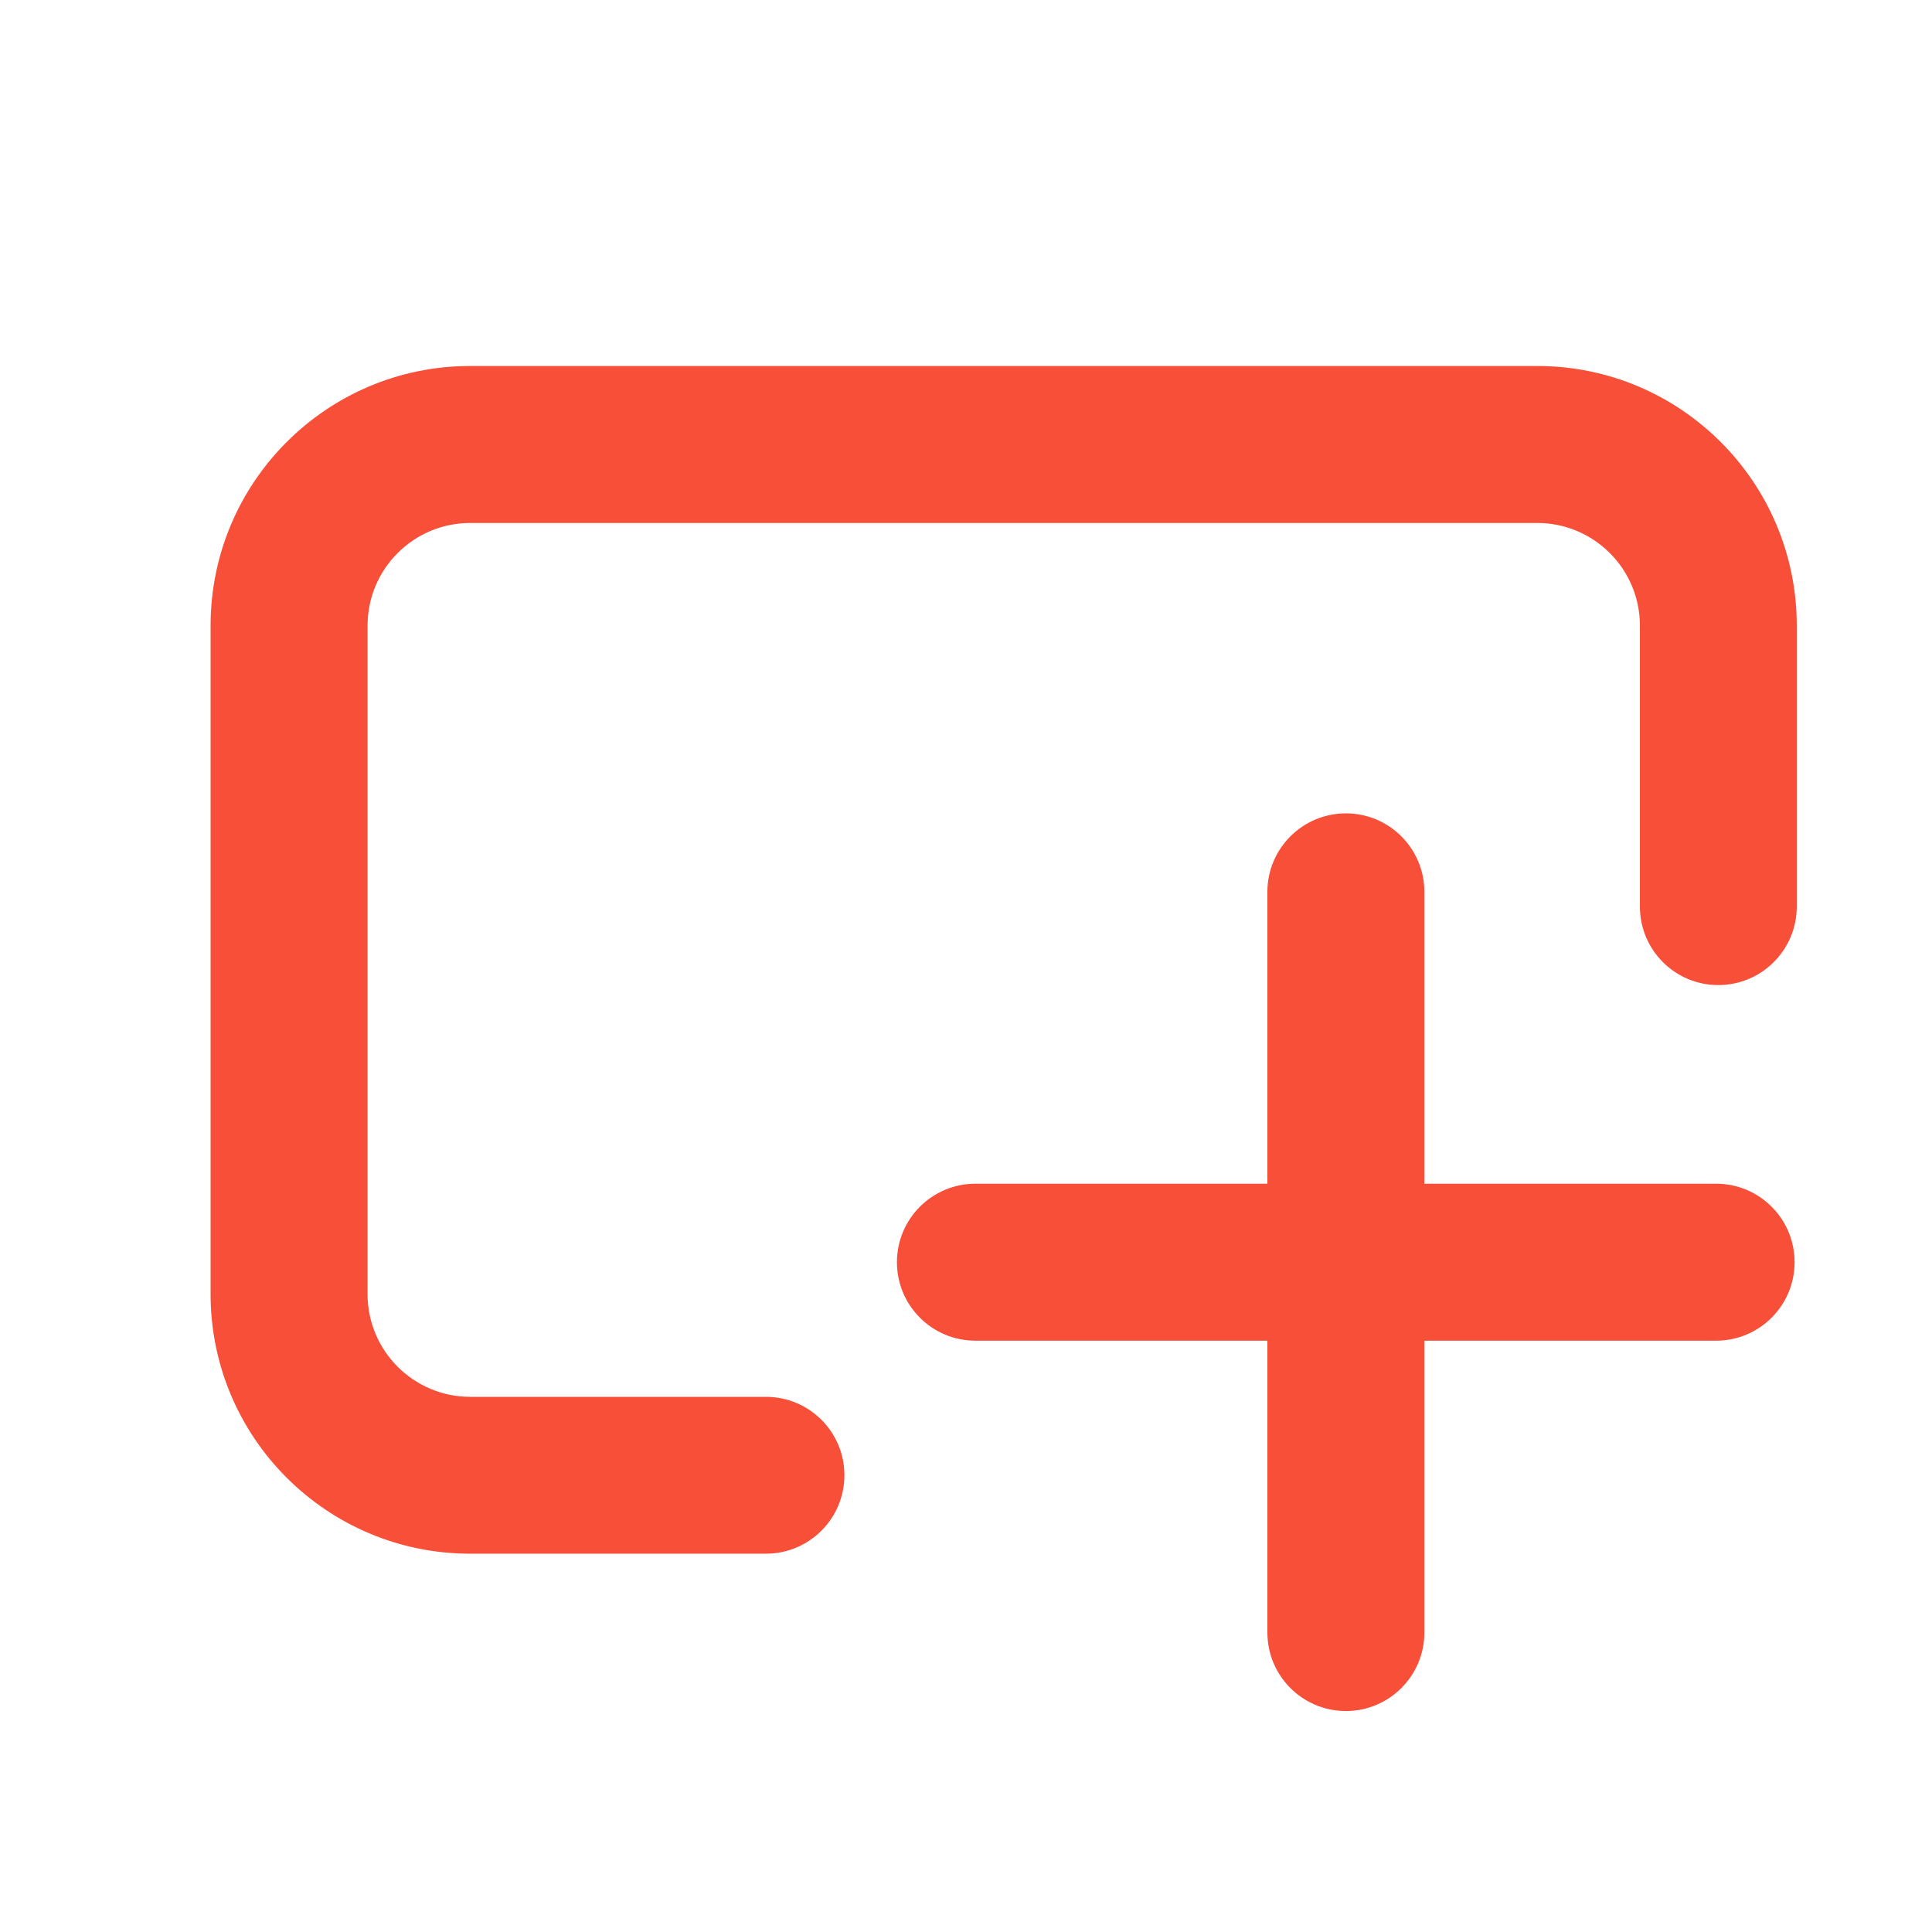 <svg width="16" height="16" viewBox="0 0 16 16" fill="none" xmlns="http://www.w3.org/2000/svg">
<rect opacity="0.2" x="9.922" y="3.188" width="2.461" height="0.938" fill="#F84F39"/>
<path d="M11.146 6.736C10.787 6.736 10.496 7.027 10.496 7.386V9.803H8.078C7.719 9.803 7.428 10.094 7.428 10.453C7.428 10.812 7.719 11.103 8.078 11.103H10.496V13.52C10.496 13.879 10.787 14.17 11.146 14.17C11.505 14.17 11.796 13.879 11.796 13.52V11.103H14.212C14.571 11.103 14.862 10.812 14.862 10.453C14.862 10.094 14.571 9.803 14.212 9.803H11.796V7.386C11.796 7.027 11.505 6.736 11.146 6.736Z" fill="#F84F39"/>
<path fill-rule="evenodd" clip-rule="evenodd" d="M1.744 5.181C1.744 3.994 2.707 3.031 3.894 3.031H12.73C13.918 3.031 14.88 3.994 14.88 5.181L14.88 7.508C14.88 7.867 14.589 8.158 14.23 8.158C13.871 8.158 13.581 7.867 13.581 7.508L13.581 5.181C13.581 4.712 13.2 4.331 12.73 4.331H3.894C3.425 4.331 3.044 4.712 3.044 5.181V10.717C3.044 11.187 3.425 11.568 3.894 11.568H6.343C6.702 11.568 6.993 11.858 6.993 12.217C6.993 12.576 6.702 12.867 6.343 12.867H3.894C2.707 12.867 1.744 11.905 1.744 10.717V5.181Z" fill="#F84F39"/>
</svg>
